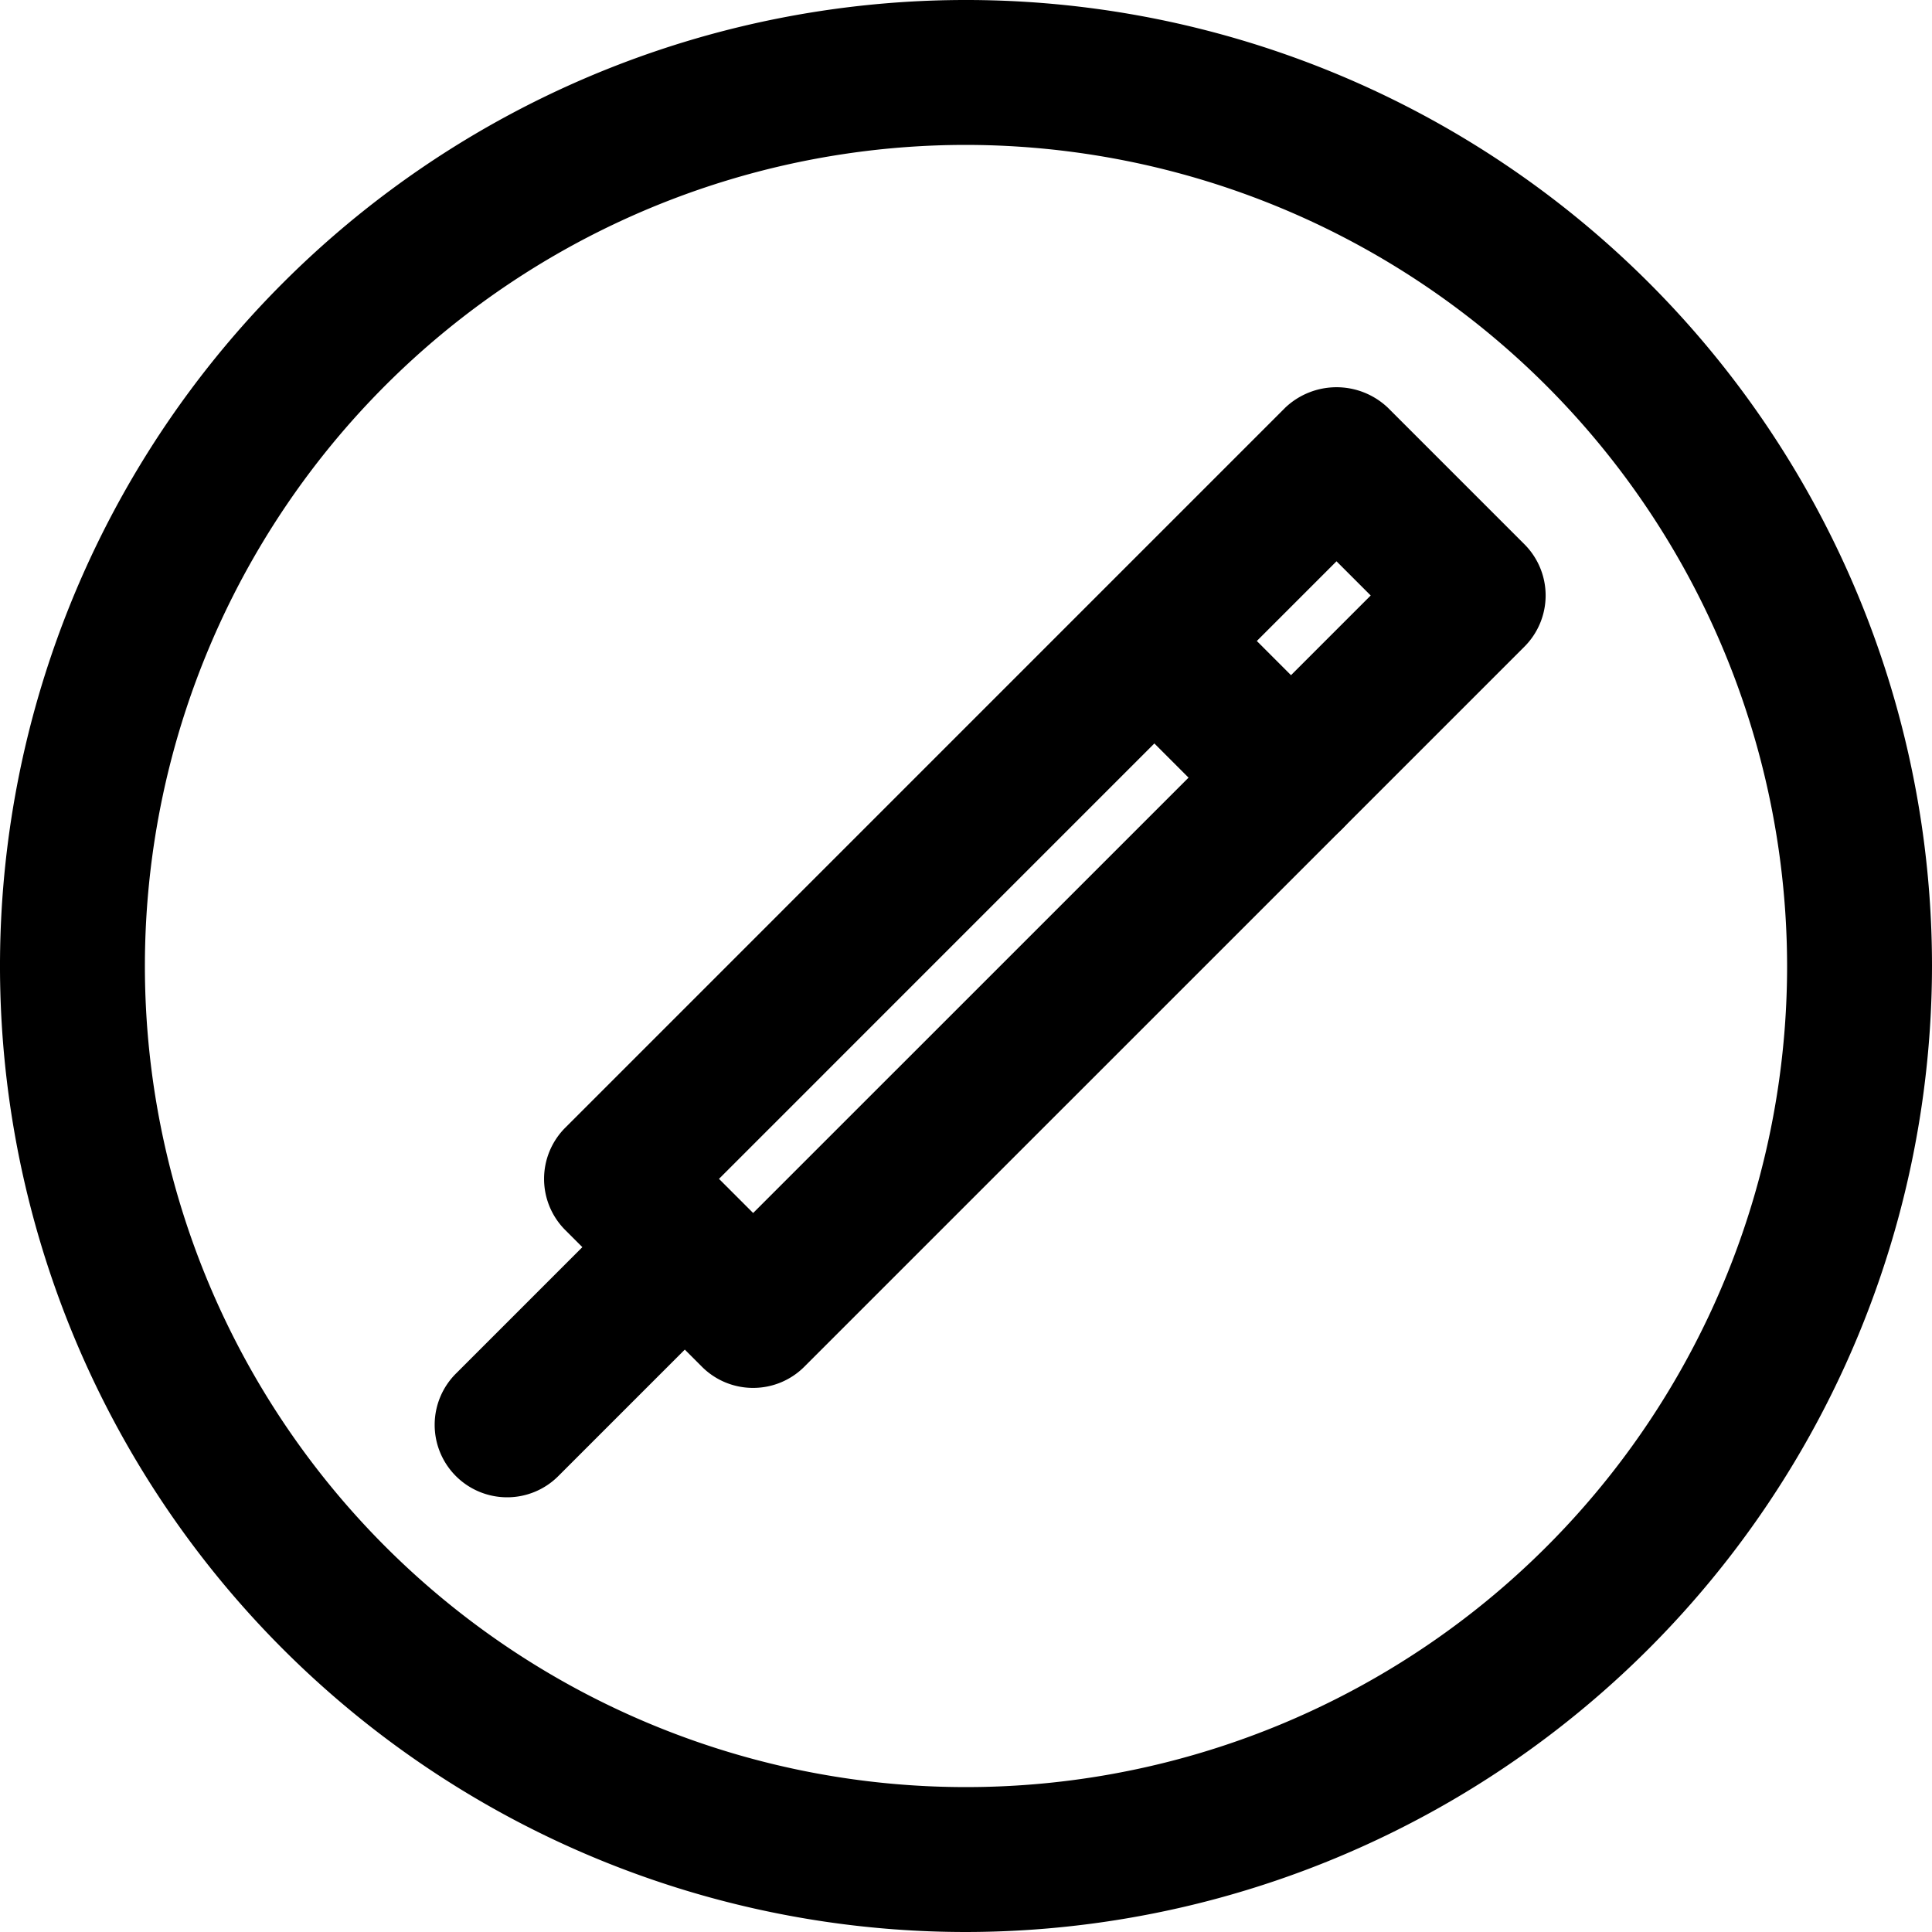 <svg xmlns="http://www.w3.org/2000/svg" viewBox="0 0 40 40"><title>alo_icon_activity_writing-tiny</title><path d="M20,40A20,20,0,1,1,40,20,20.023,20.023,0,0,1,20,40ZM20,3A17,17,0,1,0,37,20,17.019,17.019,0,0,0,20,3Z"/><path d="M15.593,28.735a1.495,1.495,0,0,1-1.061-.439L11.704,25.468a1.499,1.499,0,0,1,0-2.121L26.611,8.439a1.544,1.544,0,0,1,2.121,0l2.829,2.829a1.499,1.499,0,0,1,0,2.121L16.653,28.296A1.495,1.495,0,0,1,15.593,28.735Zm-.707-4.328.707.707L28.379,12.329l-.708-.708Z"/><path d="M26.729,17.6a1.495,1.495,0,0,1-1.061-.439L22.84,14.332a1.5,1.5,0,0,1,2.121-2.121l2.828,2.828a1.5,1.5,0,0,1-1.061,2.561Z"/><path d="M10.5,31a1.5,1.5,0,0,1-1.061-2.561l3.679-3.679a1.5,1.5,0,0,1,2.121,2.121l-3.679,3.679A1.495,1.495,0,0,1,10.5,31Z"/></svg>